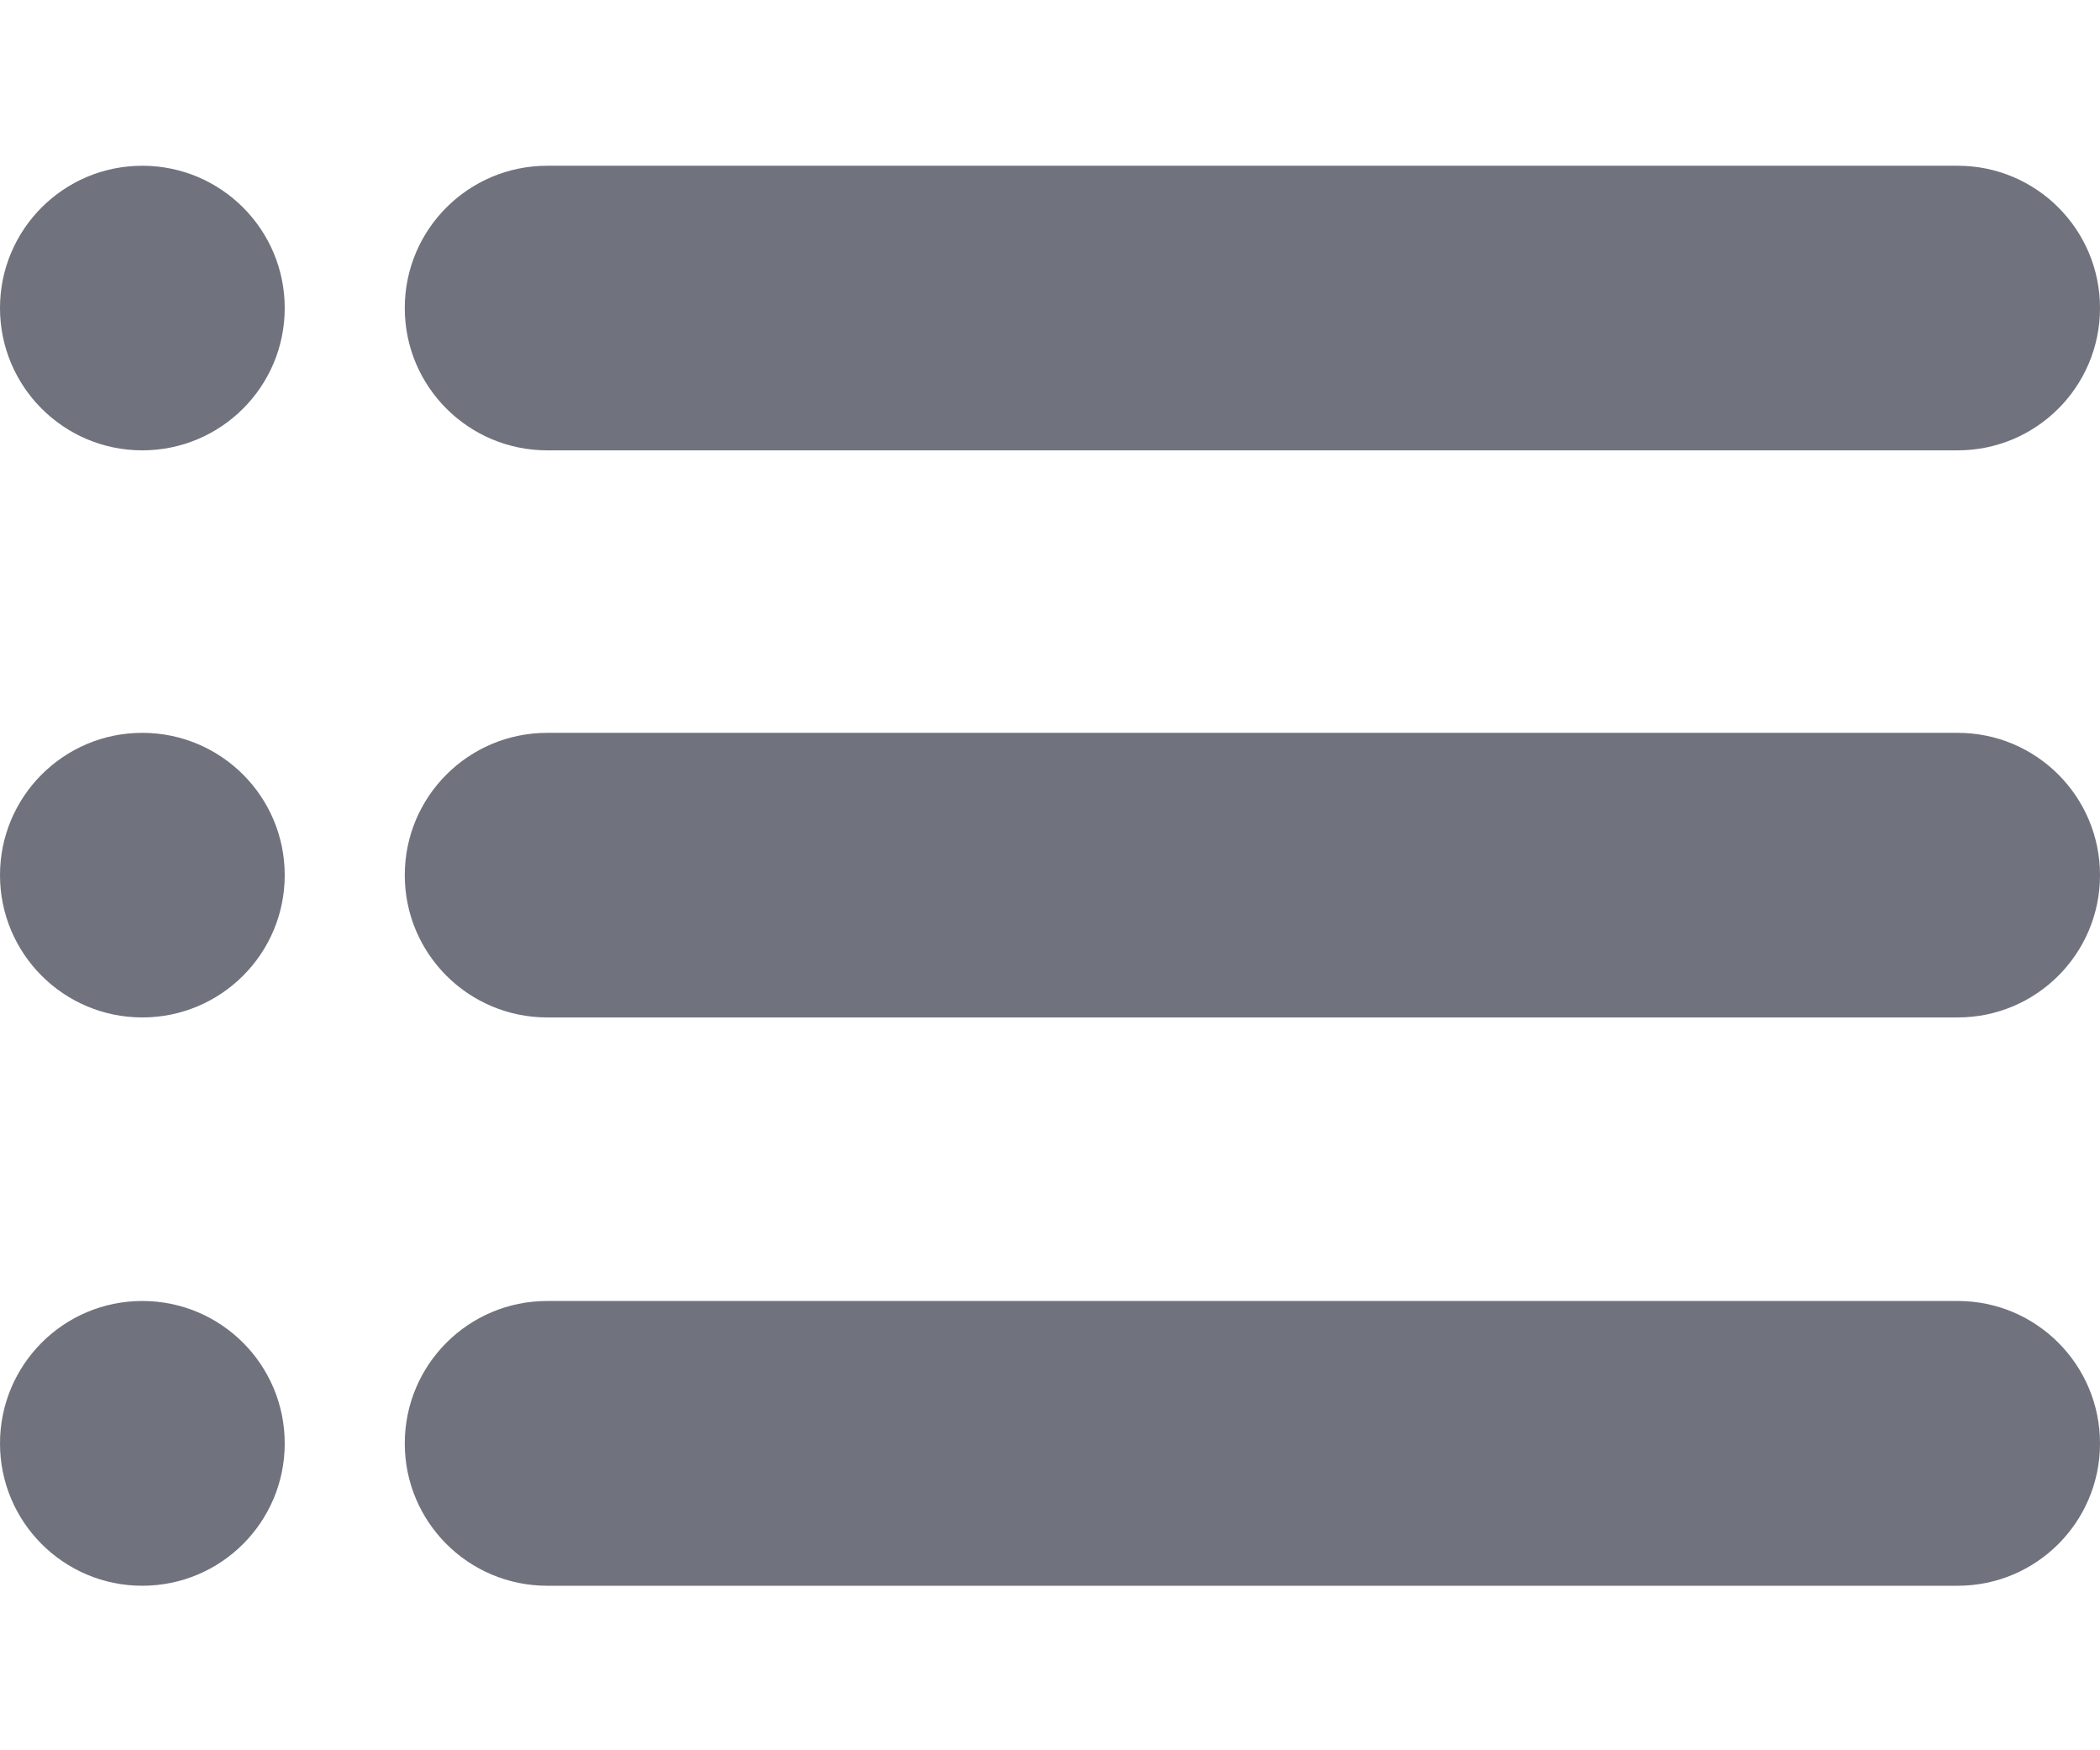 <?xml version="1.0" encoding="UTF-8"?>
<svg width="12px" height="10px" viewBox="0 0 12 10" version="1.1" xmlns="http://www.w3.org/2000/svg" xmlns:xlink="http://www.w3.org/1999/xlink">
    <!-- Generator: sketchtool 53 (72520) - https://sketchapp.com -->
    <title>6DCFA622-83F0-4EBC-93DC-F943D85CEA4A</title>
    <desc>Created with sketchtool.</desc>
    <g id="Glyph" stroke="none" stroke-width="1" fill="none" fill-rule="evenodd">
        <g id="Glyph---16px" transform="translate(-612, -191)">
            <g id="Icon/Glyph/16px/ic_view-list" transform="translate(610, 188)">
                <g>
                    <rect id="Rectangle" x="0" y="0" width="16" height="16"></rect>
                    <path d="M5.127,3.947 L13.187,3.947 C13.636,3.947 14,4.311 14,4.76 C14,5.209 13.636,5.573 13.187,5.573 L5.127,5.573 C4.677,5.573 4.313,5.209 4.313,4.76 C4.313,4.311 4.677,3.947 5.127,3.947 Z M2.813,3.947 C3.263,3.947 3.627,4.311 3.627,4.76 C3.627,5.209 3.263,5.573 2.813,5.573 C2.364,5.573 2,5.209 2,4.76 C2,4.311 2.364,3.947 2.813,3.947 Z M5.127,7.187 L13.187,7.187 C13.636,7.187 14,7.551 14,8 C14,8.449 13.636,8.813 13.187,8.813 L5.127,8.813 C4.677,8.813 4.313,8.449 4.313,8 C4.313,7.551 4.677,7.187 5.127,7.187 Z M2.813,7.187 C3.263,7.187 3.627,7.551 3.627,8 C3.627,8.449 3.263,8.813 2.813,8.813 C2.364,8.813 2,8.449 2,8 C2,7.551 2.364,7.187 2.813,7.187 Z M5.127,10.433 L13.187,10.433 C13.636,10.433 14,10.797 14,11.247 C14,11.696 13.636,12.06 13.187,12.06 L5.127,12.06 C4.677,12.06 4.313,11.696 4.313,11.247 C4.313,10.797 4.677,10.433 5.127,10.433 Z M2.813,10.433 C3.263,10.433 3.627,10.797 3.627,11.247 C3.627,11.696 3.263,12.06 2.813,12.06 C2.364,12.06 2,11.696 2,11.247 C2,10.797 2.364,10.433 2.813,10.433 Z" id="Combined-Shape" fill="#70727D" fill-rule="nonzero"></path>
                </g>
            </g>
        </g>
    </g>
</svg>